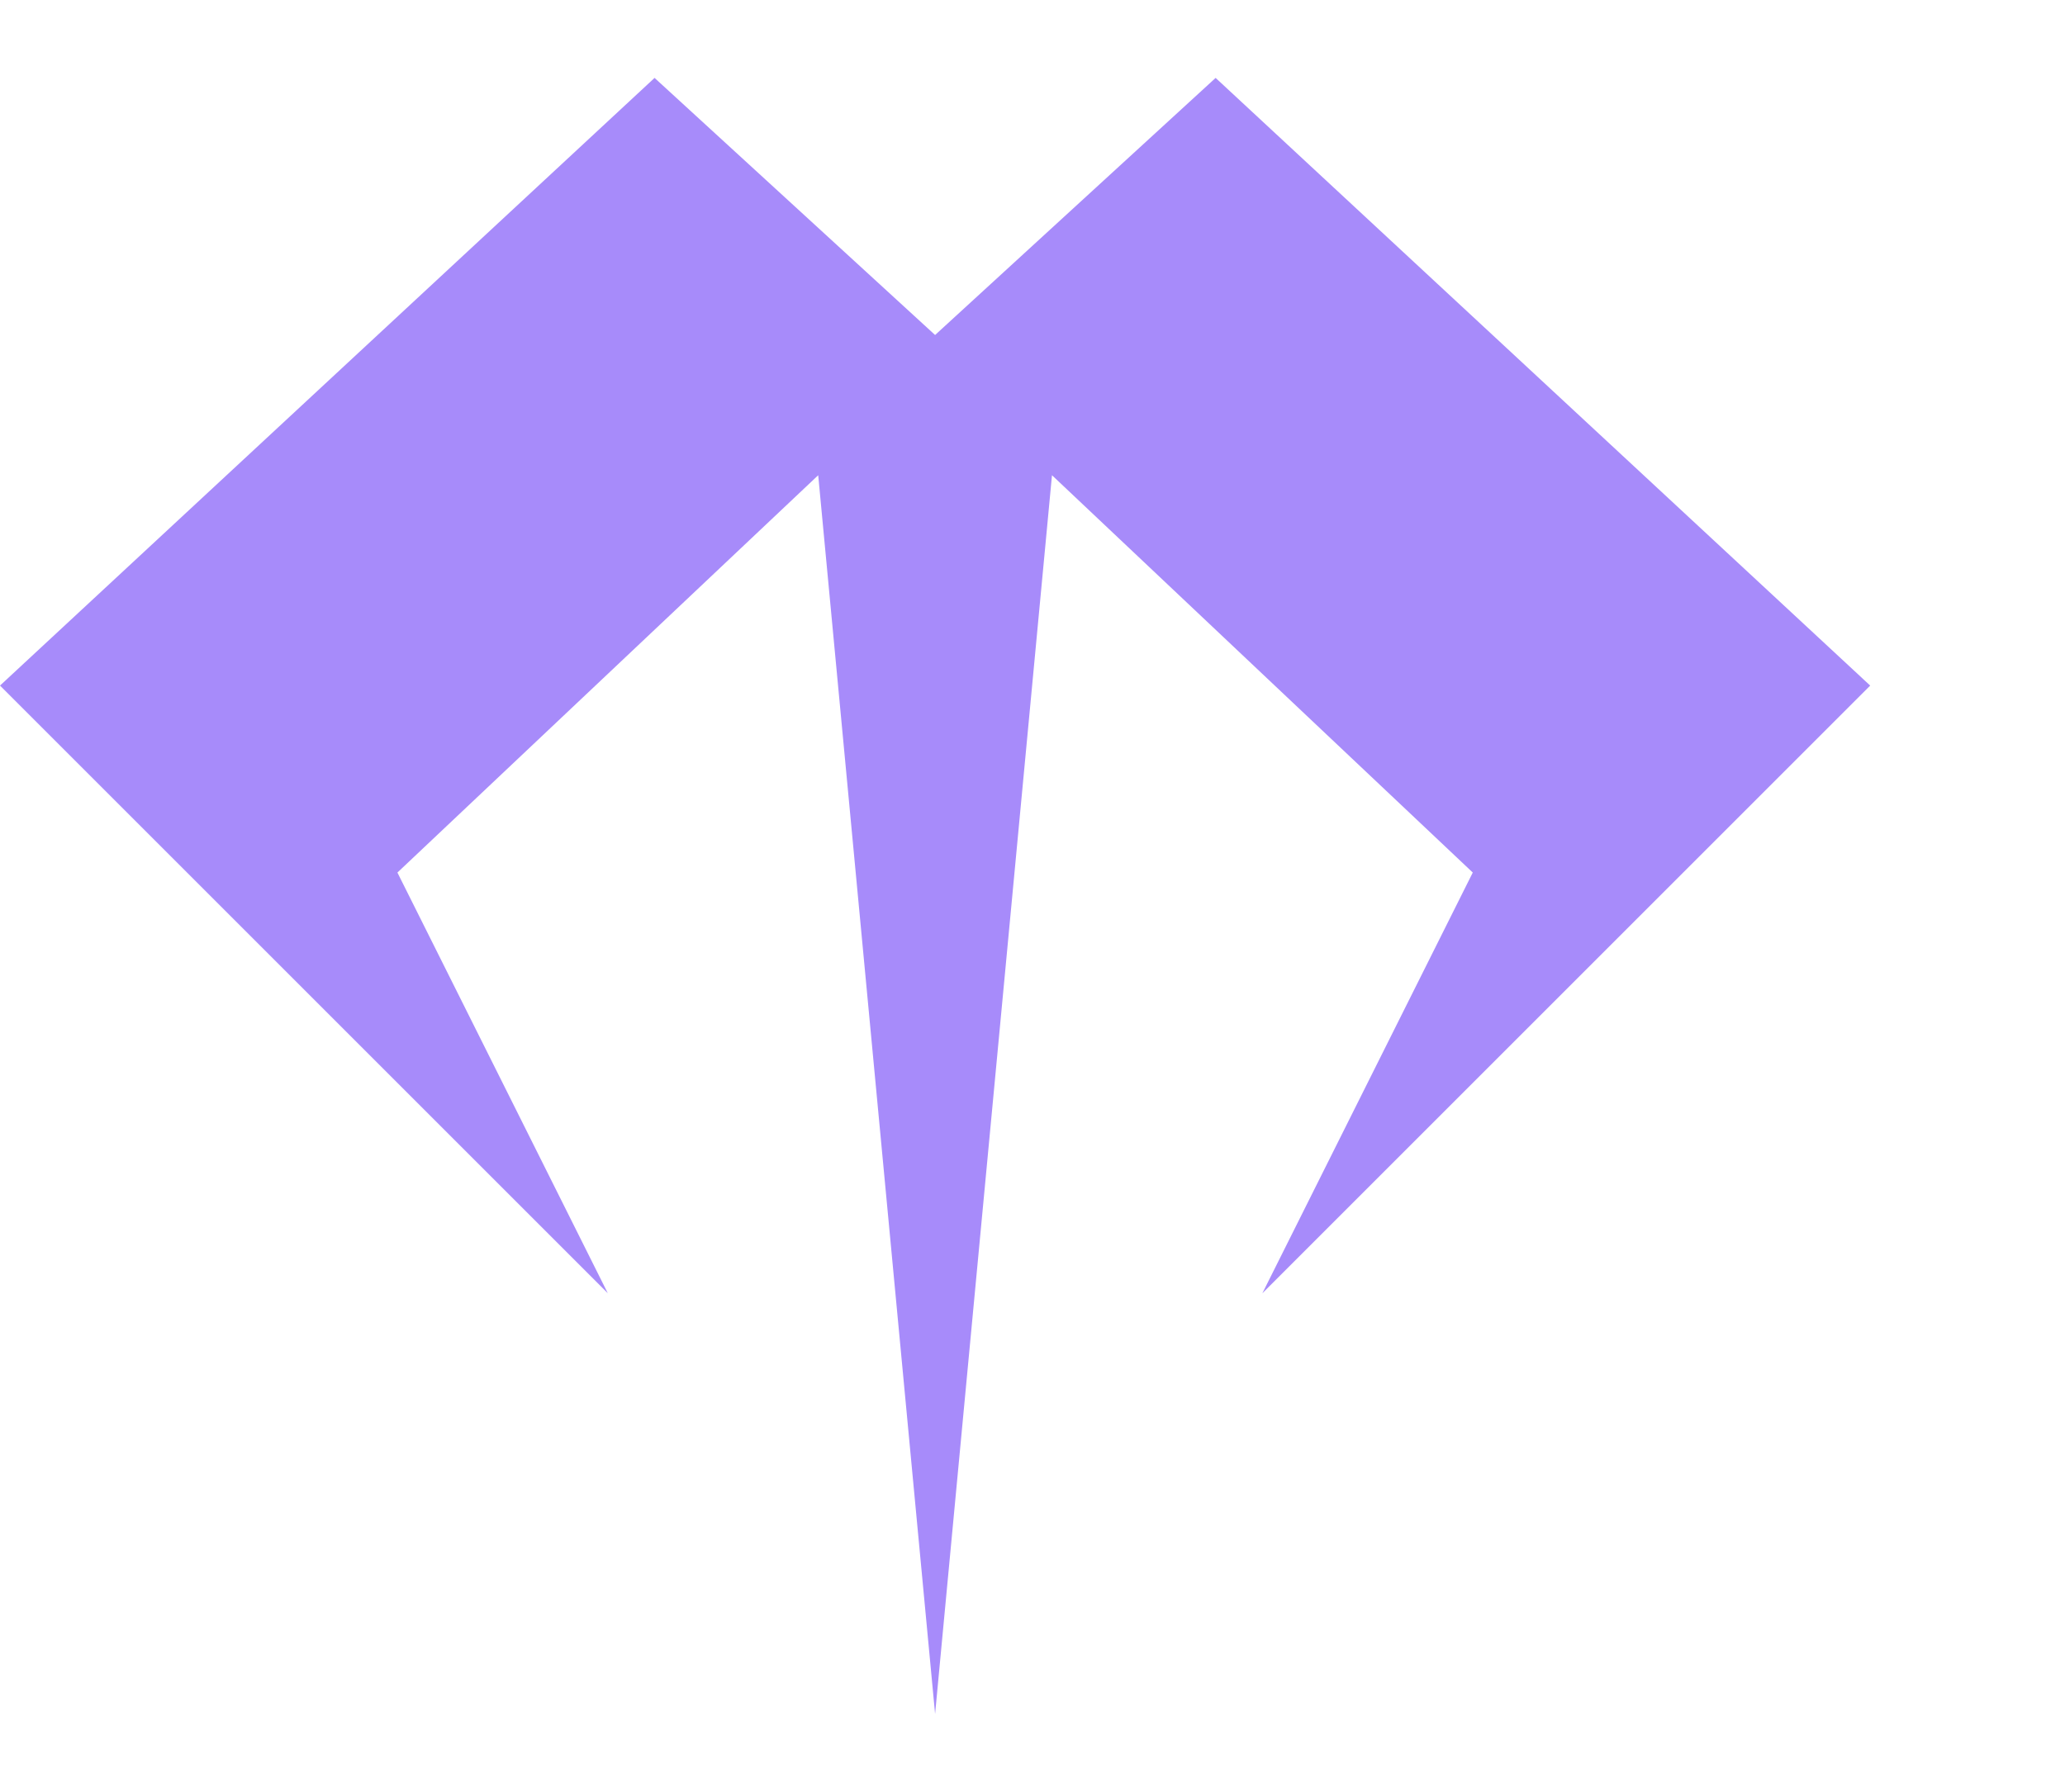 <svg width="53" height="46" viewBox="0 0 53 46" fill="none" xmlns="http://www.w3.org/2000/svg">
<path fill-rule="evenodd" clip-rule="evenodd" d="M24 44L21 12.2L10.2 22.4L15.6 33.2L0 17.6L16.8 2L24 8.6L31.2 2L48 17.6L32.4 33.2L37.8 22.4L27 12.2L24 44Z" fill="#A78BFA"/>
</svg>
